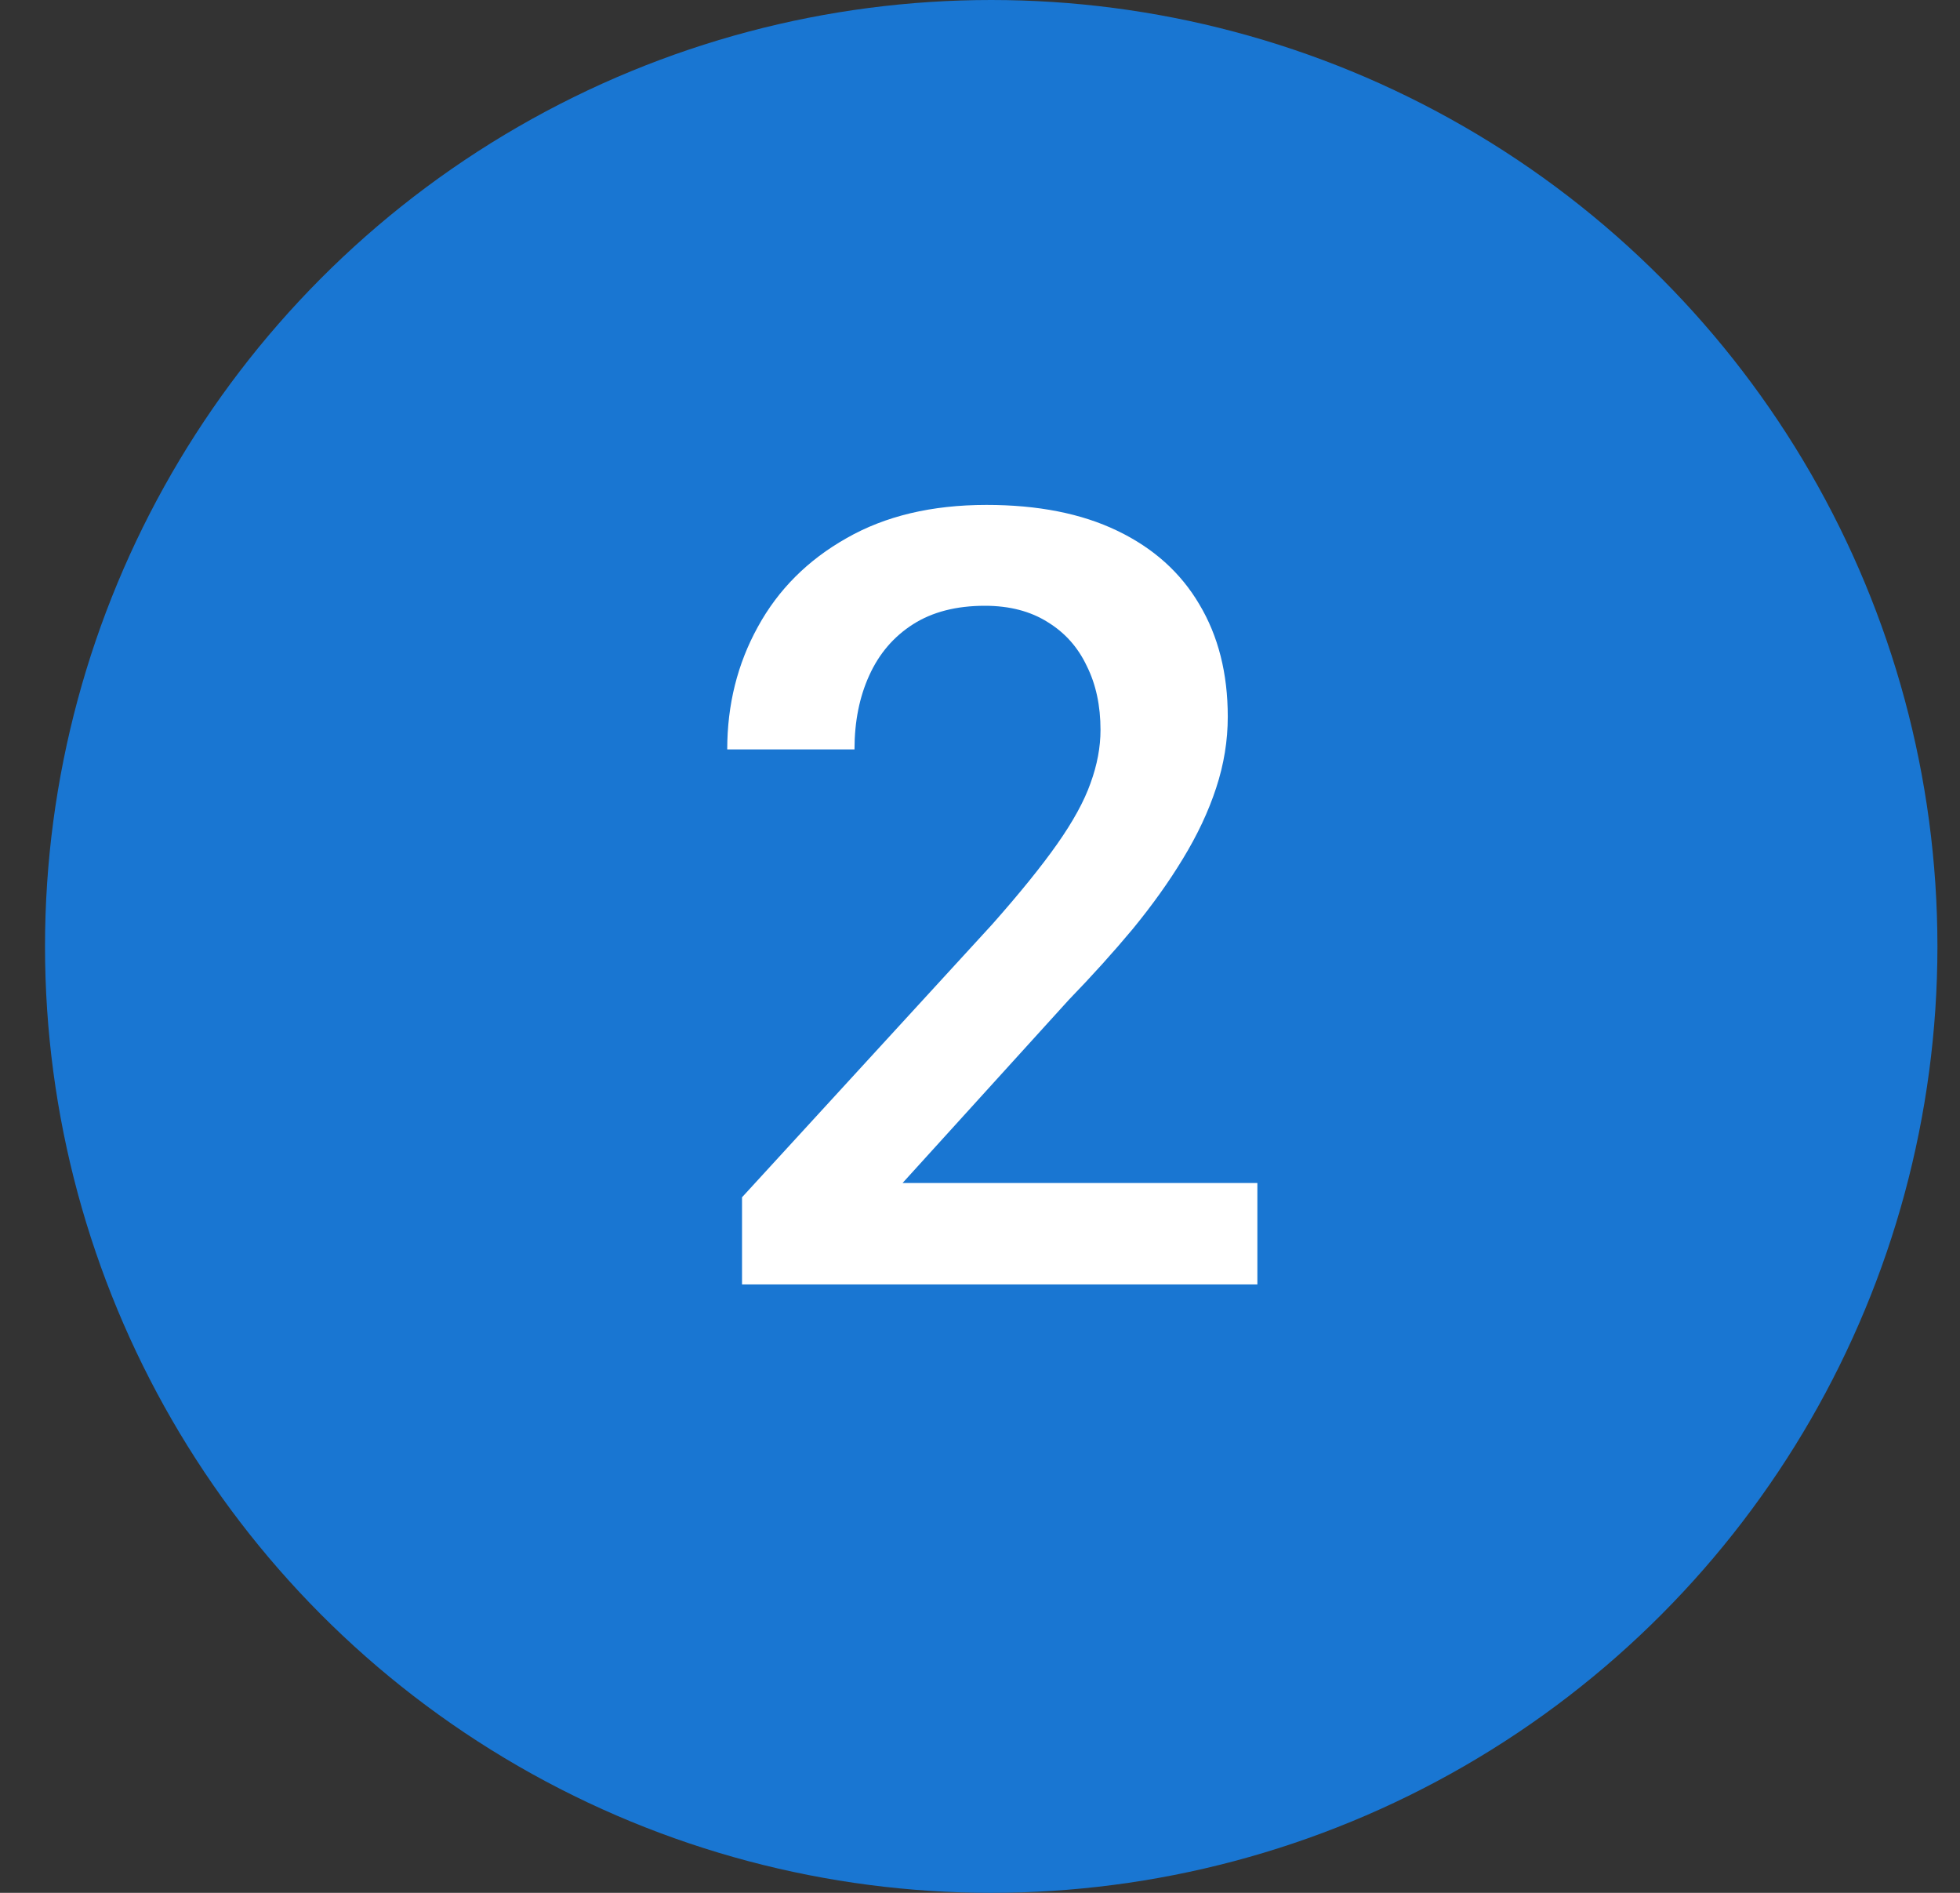 <svg width="29" height="28" viewBox="0 0 29 28" fill="none" xmlns="http://www.w3.org/2000/svg">
<rect x="0" y="0" width="29" height="28" fill="#333333" stroke="none"/>
<circle cx="14.666" cy="14" r="14" fill="#1976D2"/>
<path d="M18.604 17.5V19H10.979V17.711L14.682 13.672C15.088 13.213 15.408 12.818 15.643 12.484C15.877 12.151 16.041 11.852 16.135 11.586C16.234 11.315 16.283 11.052 16.283 10.797C16.283 10.438 16.215 10.122 16.08 9.852C15.95 9.576 15.757 9.359 15.502 9.203C15.247 9.042 14.937 8.961 14.572 8.961C14.15 8.961 13.796 9.052 13.51 9.234C13.223 9.417 13.007 9.669 12.861 9.992C12.716 10.31 12.643 10.675 12.643 11.086H10.76C10.76 10.425 10.911 9.82 11.213 9.273C11.515 8.721 11.953 8.284 12.525 7.961C13.098 7.633 13.788 7.469 14.596 7.469C15.356 7.469 16.002 7.596 16.533 7.852C17.064 8.107 17.468 8.469 17.744 8.938C18.025 9.406 18.166 9.961 18.166 10.602C18.166 10.956 18.109 11.307 17.994 11.656C17.88 12.005 17.715 12.354 17.502 12.703C17.294 13.047 17.046 13.393 16.76 13.742C16.473 14.086 16.158 14.435 15.815 14.789L13.354 17.5H18.604Z" fill="white"/>
</svg>
